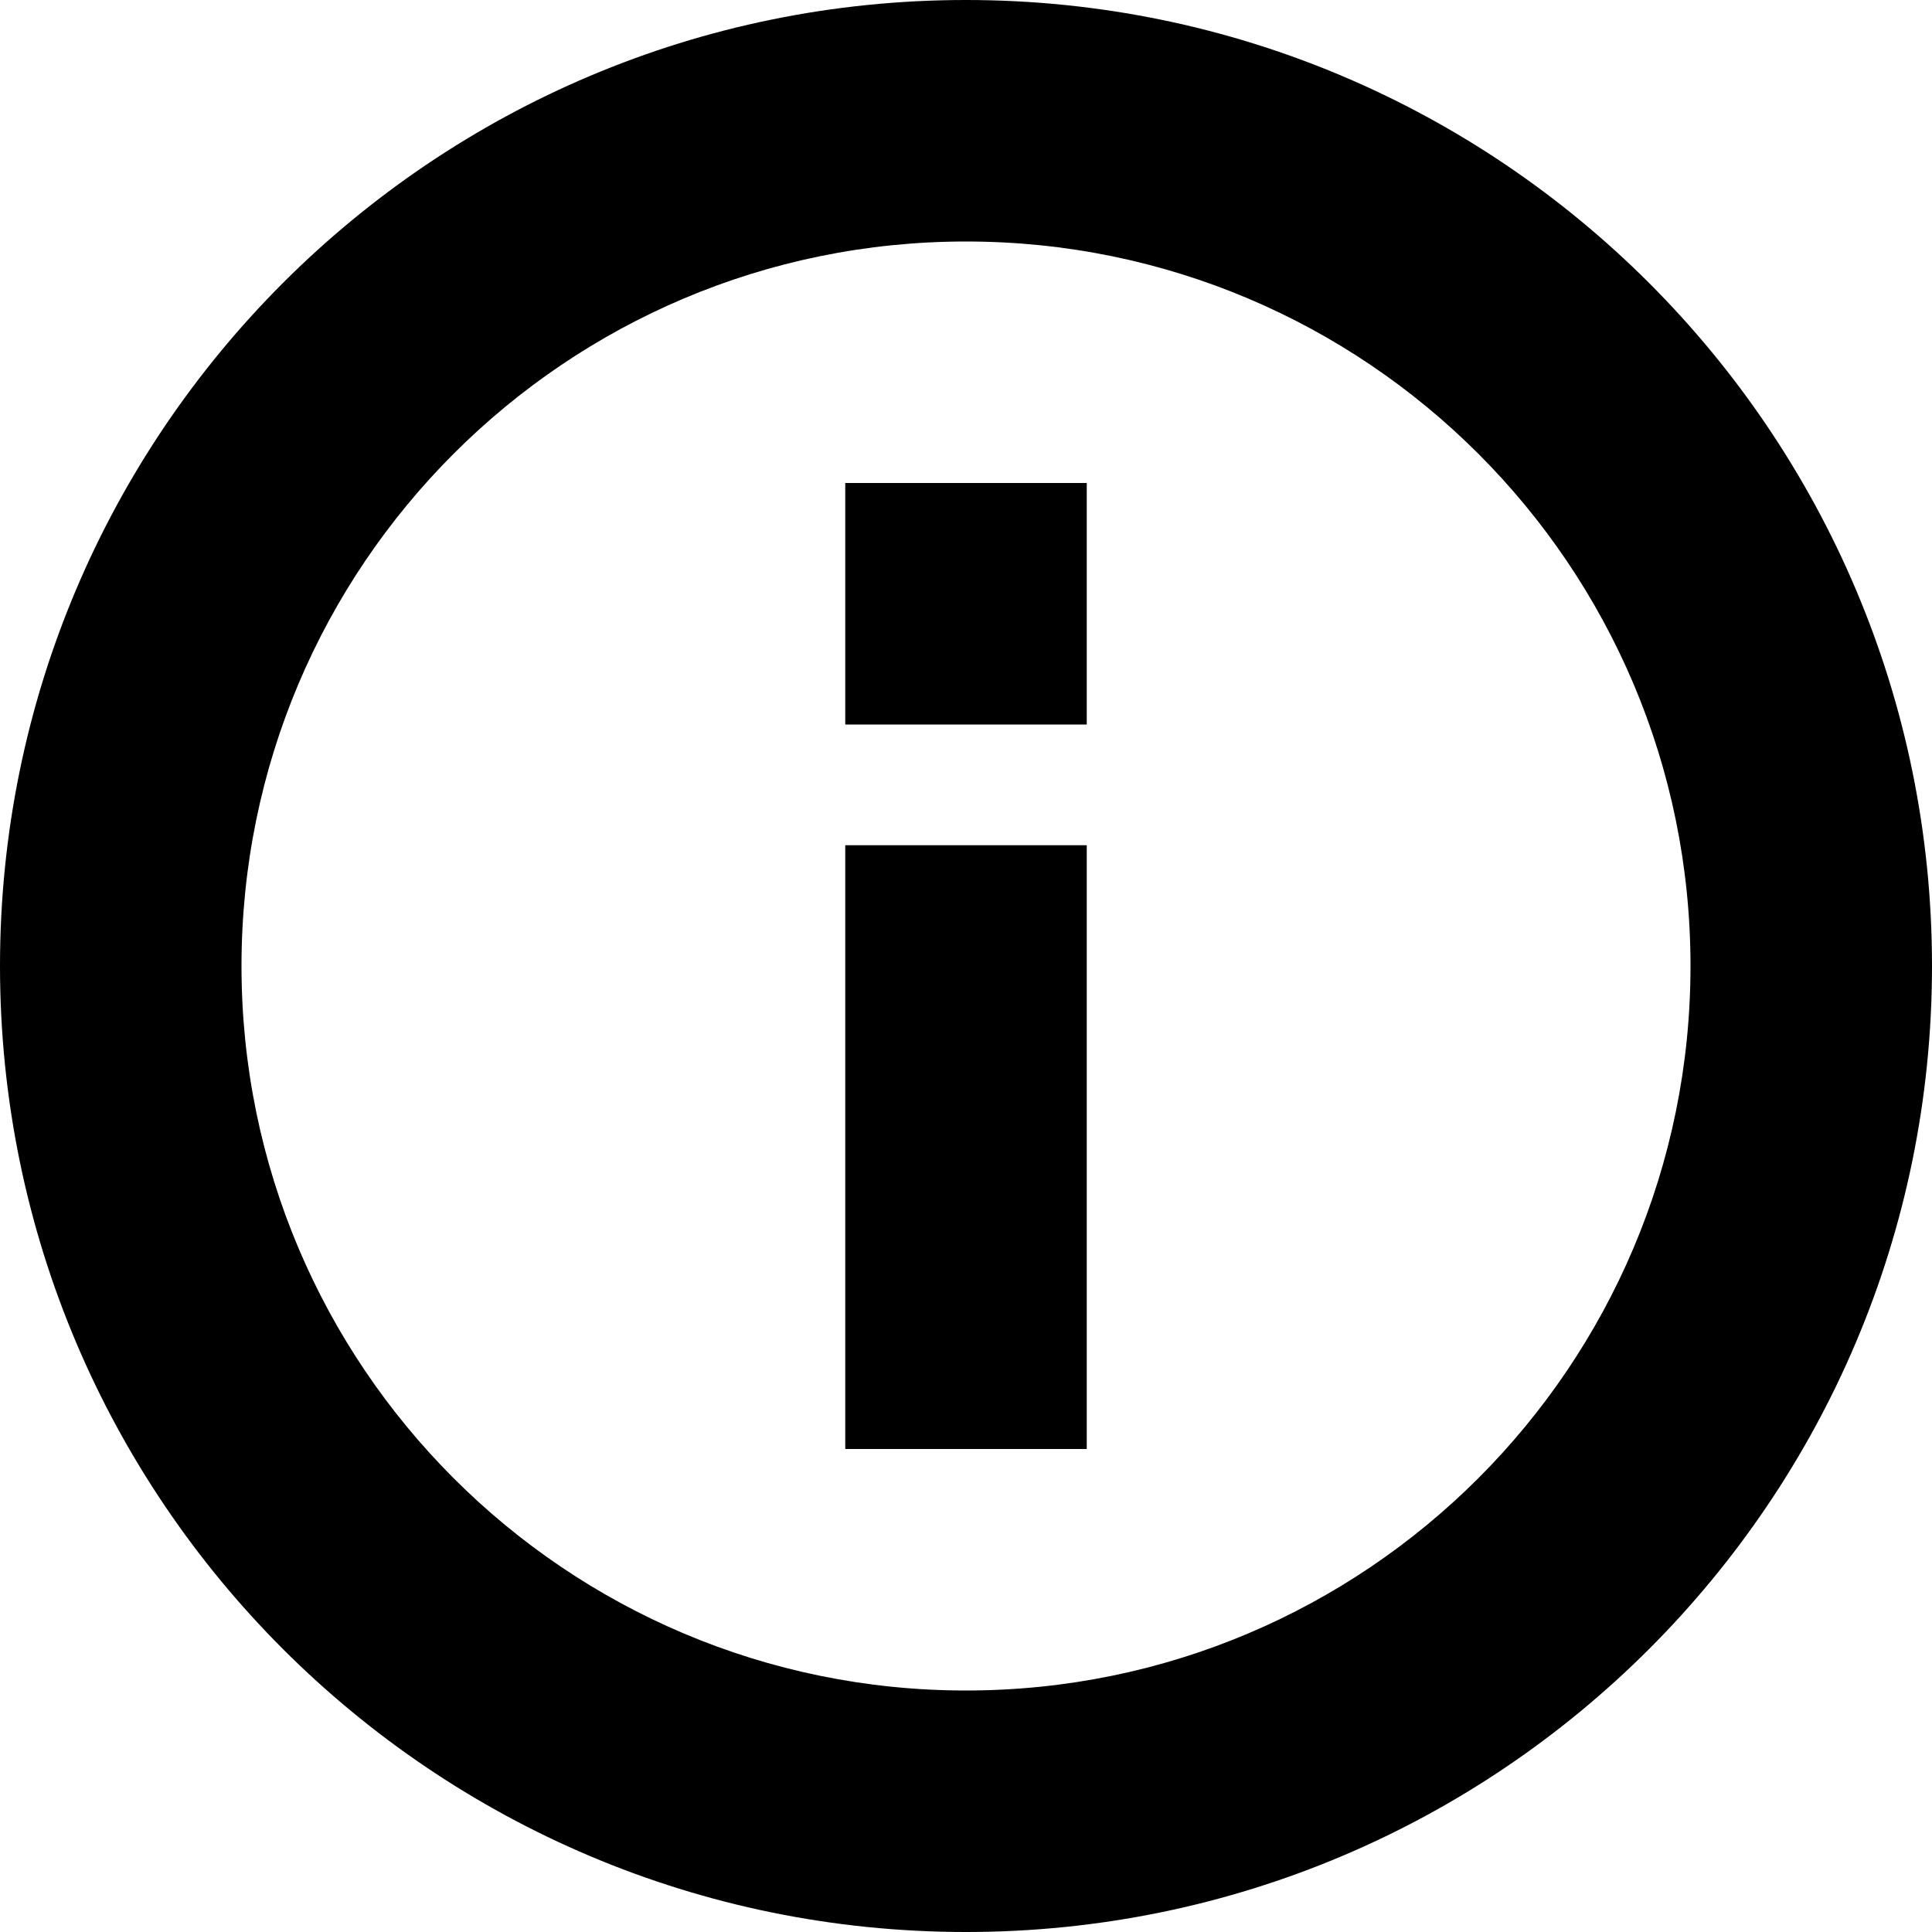 <svg style="width:16px; height:16px;" viewBox="0 0 16 16" version="1.1" xmlns="http://www.w3.org/2000/svg" xmlns:xlink="http://www.w3.org/1999/xlink">
	<path d="M14,8 C14,4.686 11.313,2 8,2 C4.686,2 2,4.686 2,8 C2,11.313 4.686,14 8,14 C11.313,14 14,11.313 14,8 L14,8 Z M16,8 C16,12.418 12.418,16 8,16 C3.582,16 0,12.418 0,8 C0,3.582 3.582,0 8,0 C12.418,0 16,3.582 16,8 L16,8 Z M7,12 L9,12 L9,7 L7,7 L7,12 Z M7,6 L9,6 L9,4 L7,4 L7,6 Z" id="Page-1" stroke="none" fill="#000000" fill-rule="evenodd"></path>
</svg>
